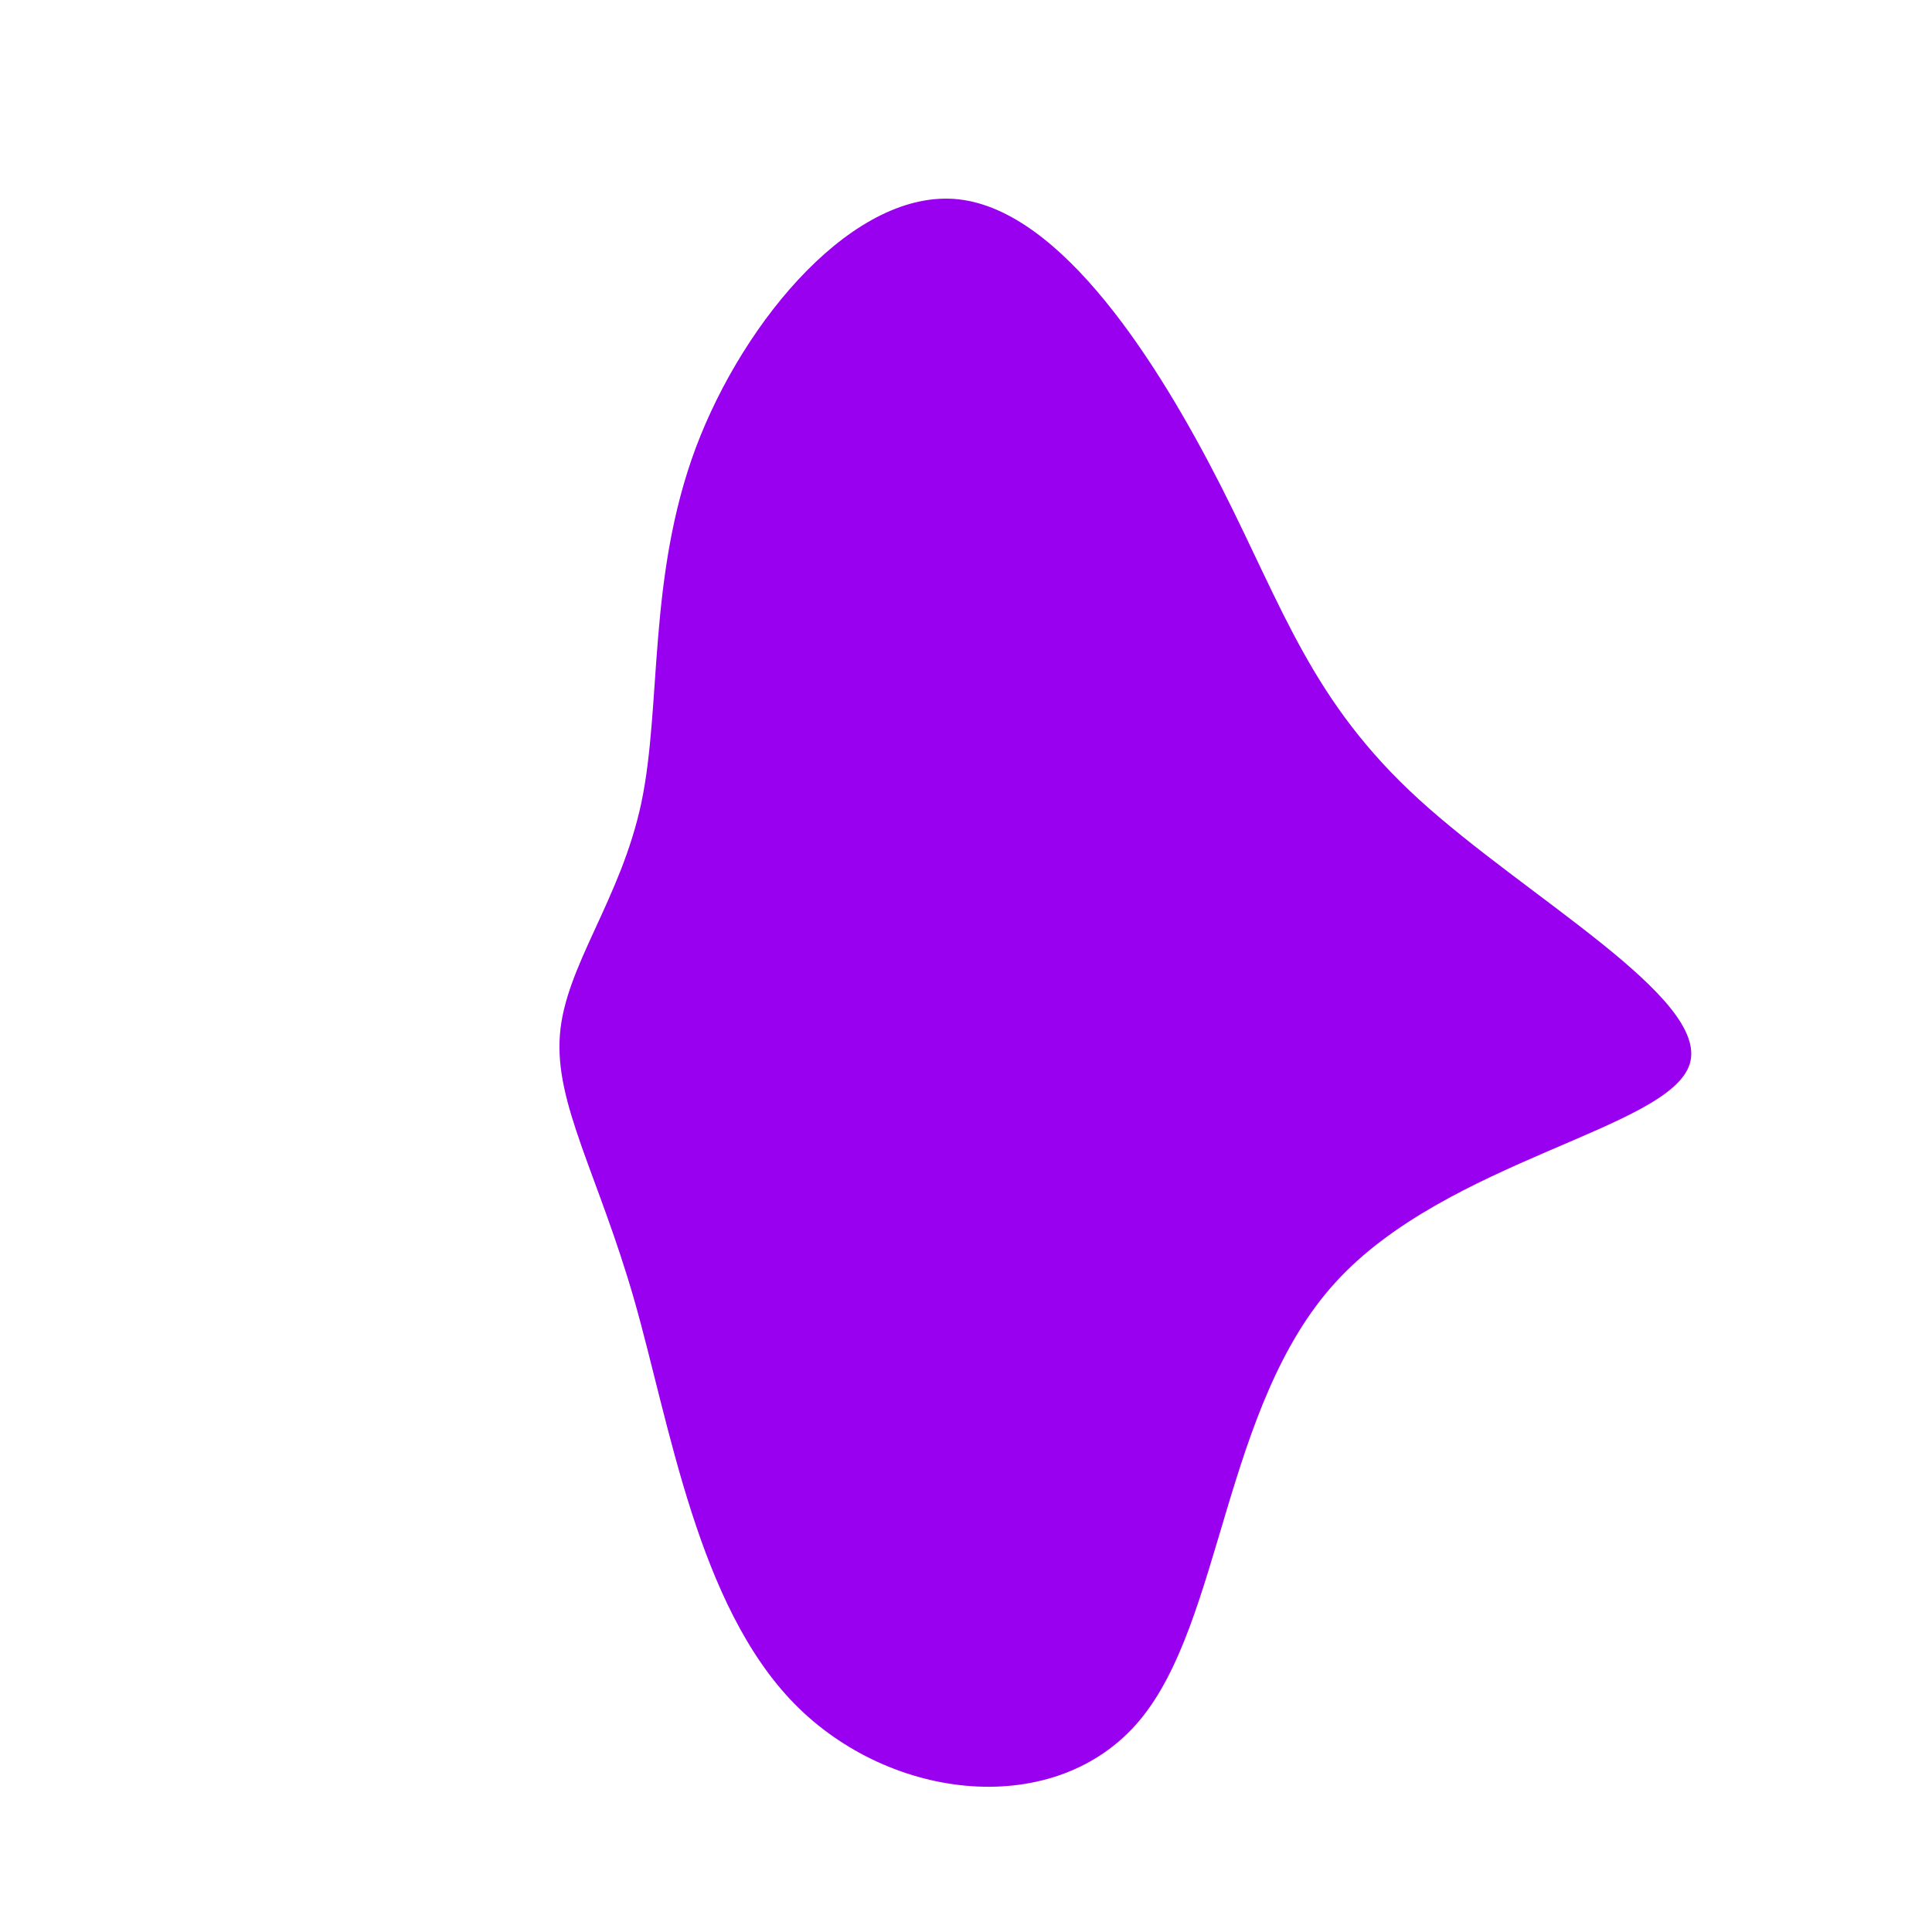 <?xml version="1.0" standalone="no"?>
<svg
  width="600"
  height="600"
  viewBox="0 0 600 600"
  xmlns="http://www.w3.org/2000/svg"
>
  <g transform="translate(300,300)">
    <path d="M79.2,-149C98.6,-110.8,107.5,-82,140.6,-51.8C173.6,-21.6,230.8,9.9,224.8,30.3C218.7,50.7,149.4,60.1,114.7,98.3C79.9,136.5,79.7,203.5,53.9,234.3C28.1,265.1,-23.3,259.7,-53.3,229.1C-83.3,198.5,-91.9,142.8,-103,103.8C-114.2,64.8,-127.9,42.6,-126.1,21.2C-124.4,-0.1,-107.2,-20.6,-100.8,-50.8C-94.5,-81,-98.9,-120.8,-83.9,-161C-68.8,-201.1,-34.4,-241.6,-2.3,-238.1C29.9,-234.5,59.8,-187.1,79.2,-149Z" fill="#9900ef" />
  </g>
</svg>
  